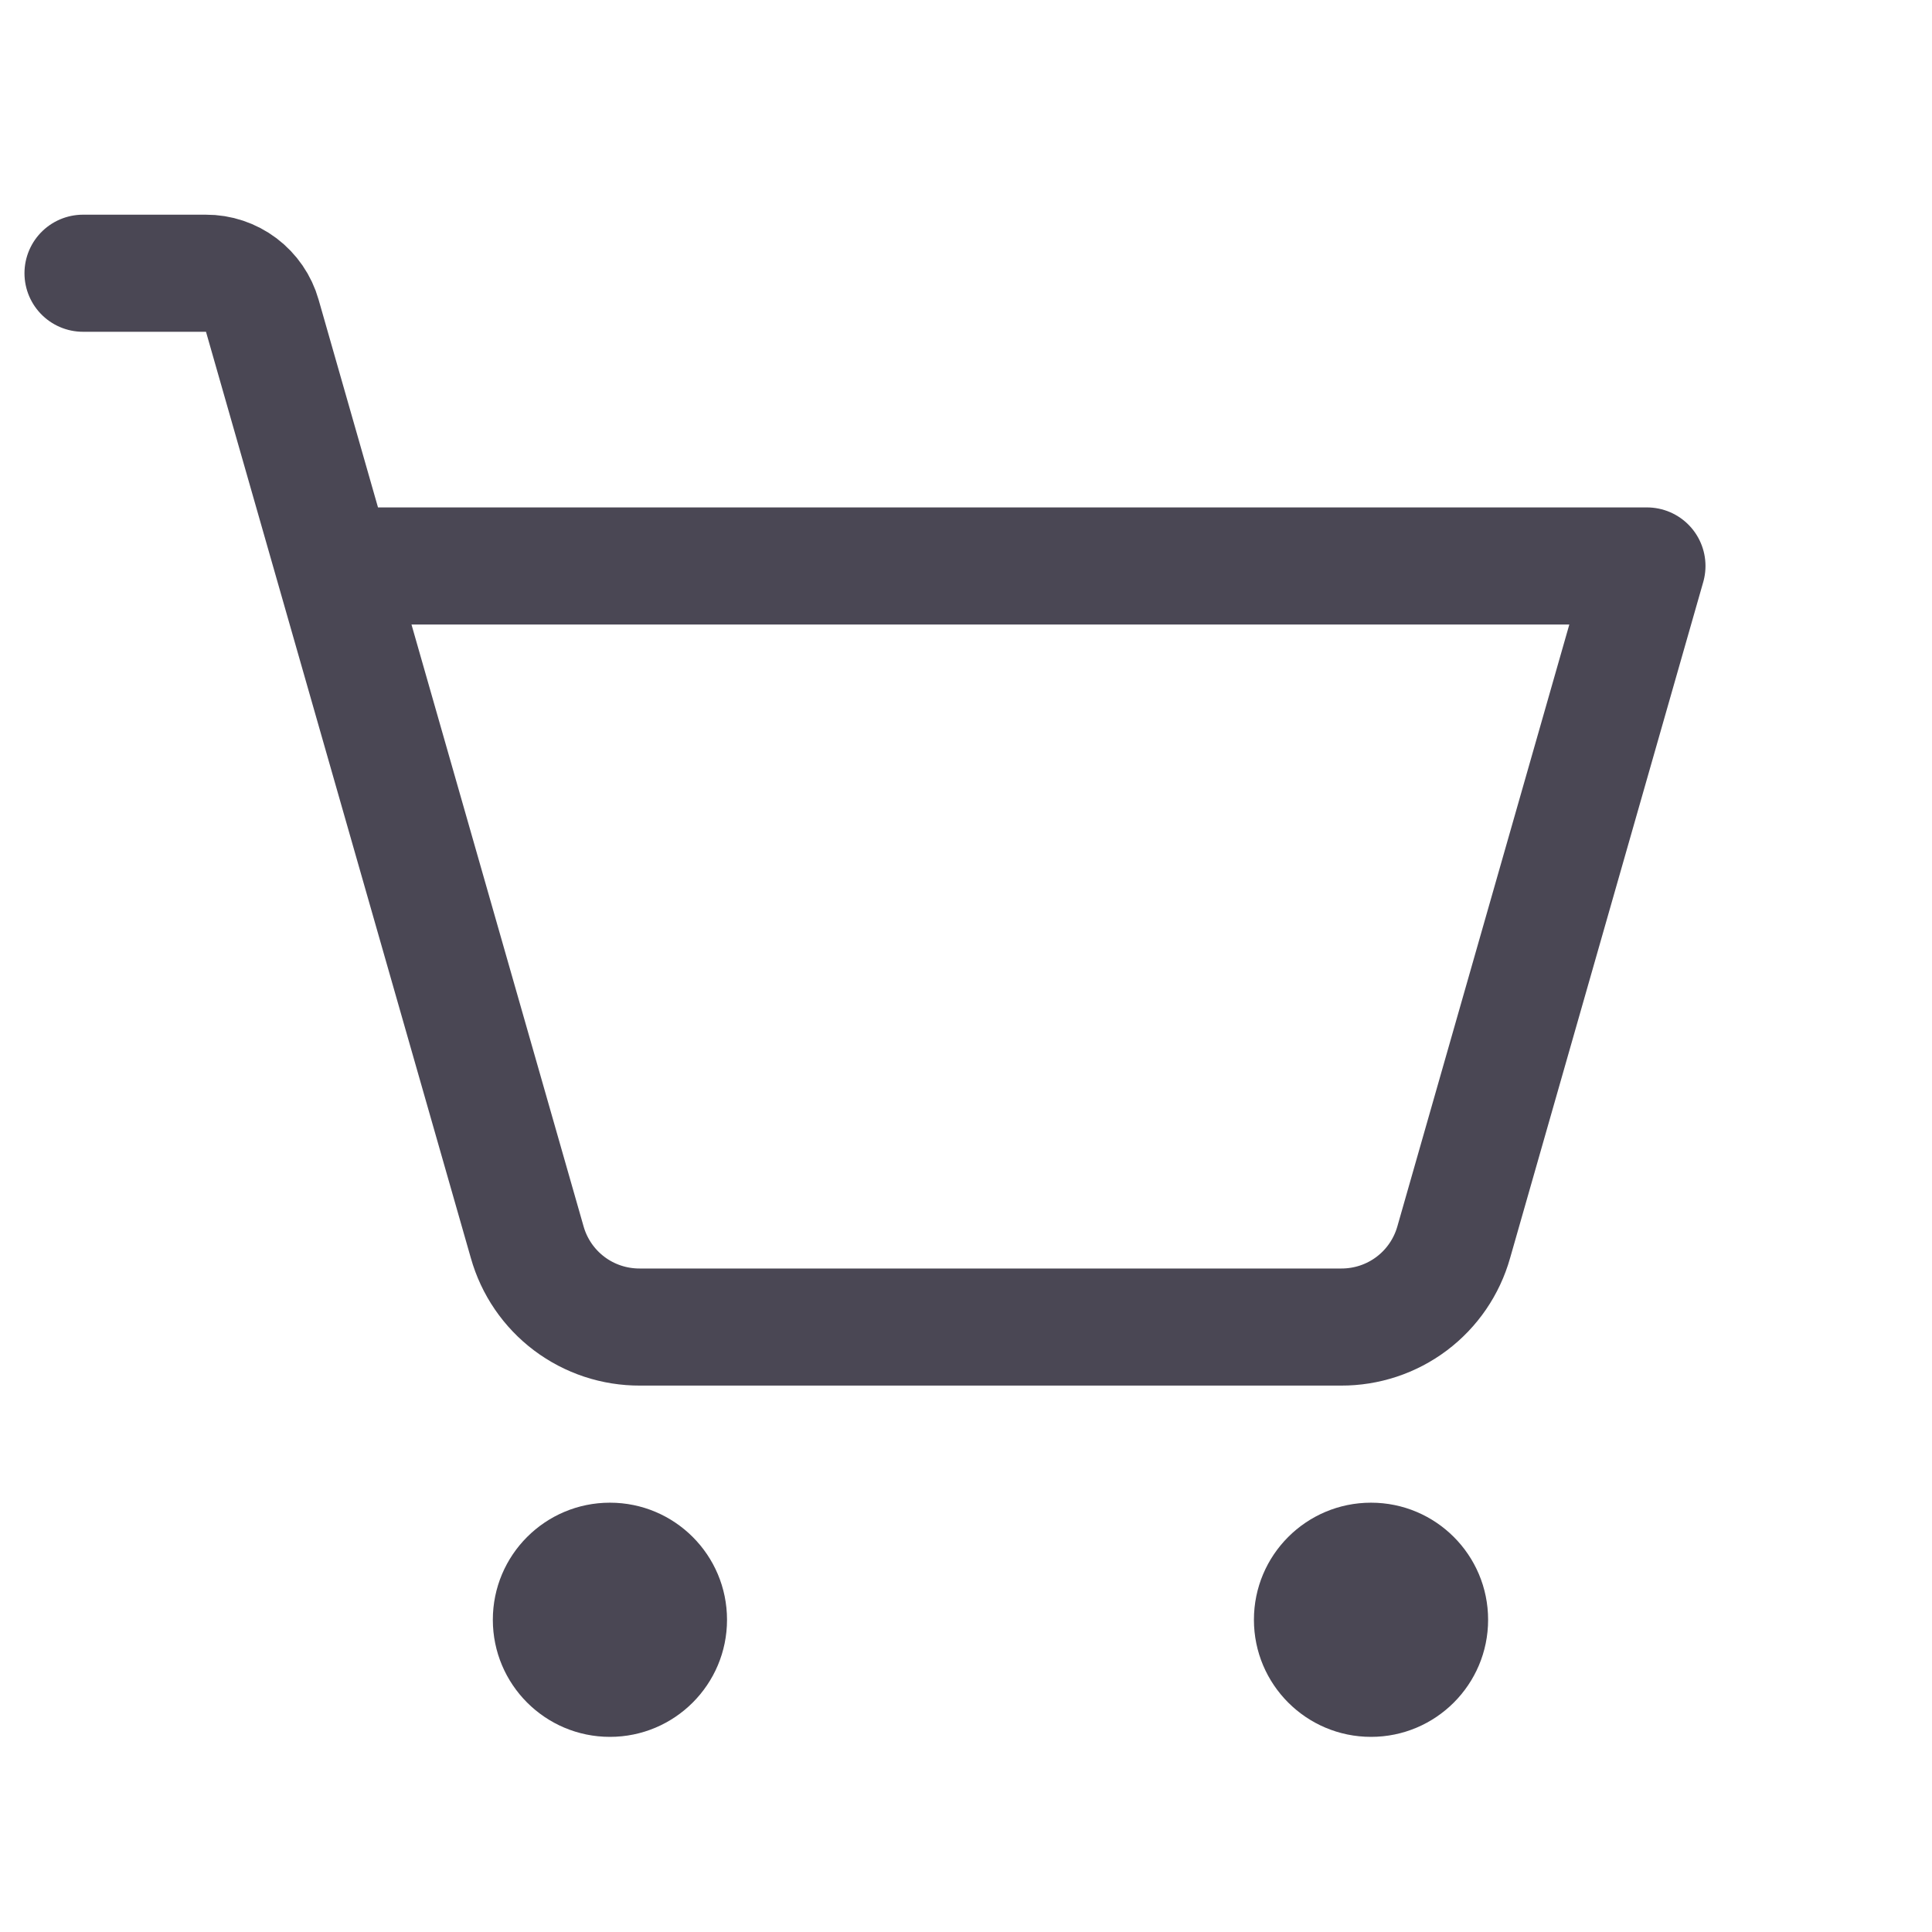 <svg width="33" height="33" viewBox="0 0 33 33" fill="none" xmlns="http://www.w3.org/2000/svg">
<path d="M10.418 29.667C11.523 29.667 12.418 28.771 12.418 27.667C12.418 26.562 11.523 25.667 10.418 25.667C9.313 25.667 8.418 26.562 8.418 27.667C8.418 28.771 9.313 29.667 10.418 29.667Z" fill="#4A4754"/>
<path d="M23.418 29.667C24.523 29.667 25.418 28.771 25.418 27.667C25.418 26.562 24.523 25.667 23.418 25.667C22.313 25.667 21.418 26.562 21.418 27.667C21.418 28.771 22.313 29.667 23.418 29.667Z" fill="#4A4754"/>
<path d="M5.705 9.667H28.131L24.831 21.217C24.713 21.636 24.461 22.005 24.113 22.267C23.765 22.529 23.341 22.669 22.905 22.667H10.931C10.495 22.669 10.071 22.529 9.723 22.267C9.375 22.005 9.123 21.636 9.005 21.217L4.48 5.392C4.421 5.183 4.294 4.999 4.121 4.868C3.947 4.737 3.735 4.666 3.518 4.667H1.418" stroke="#4A4754" stroke-width="2" stroke-linecap="round" stroke-linejoin="round"/>
</svg>
